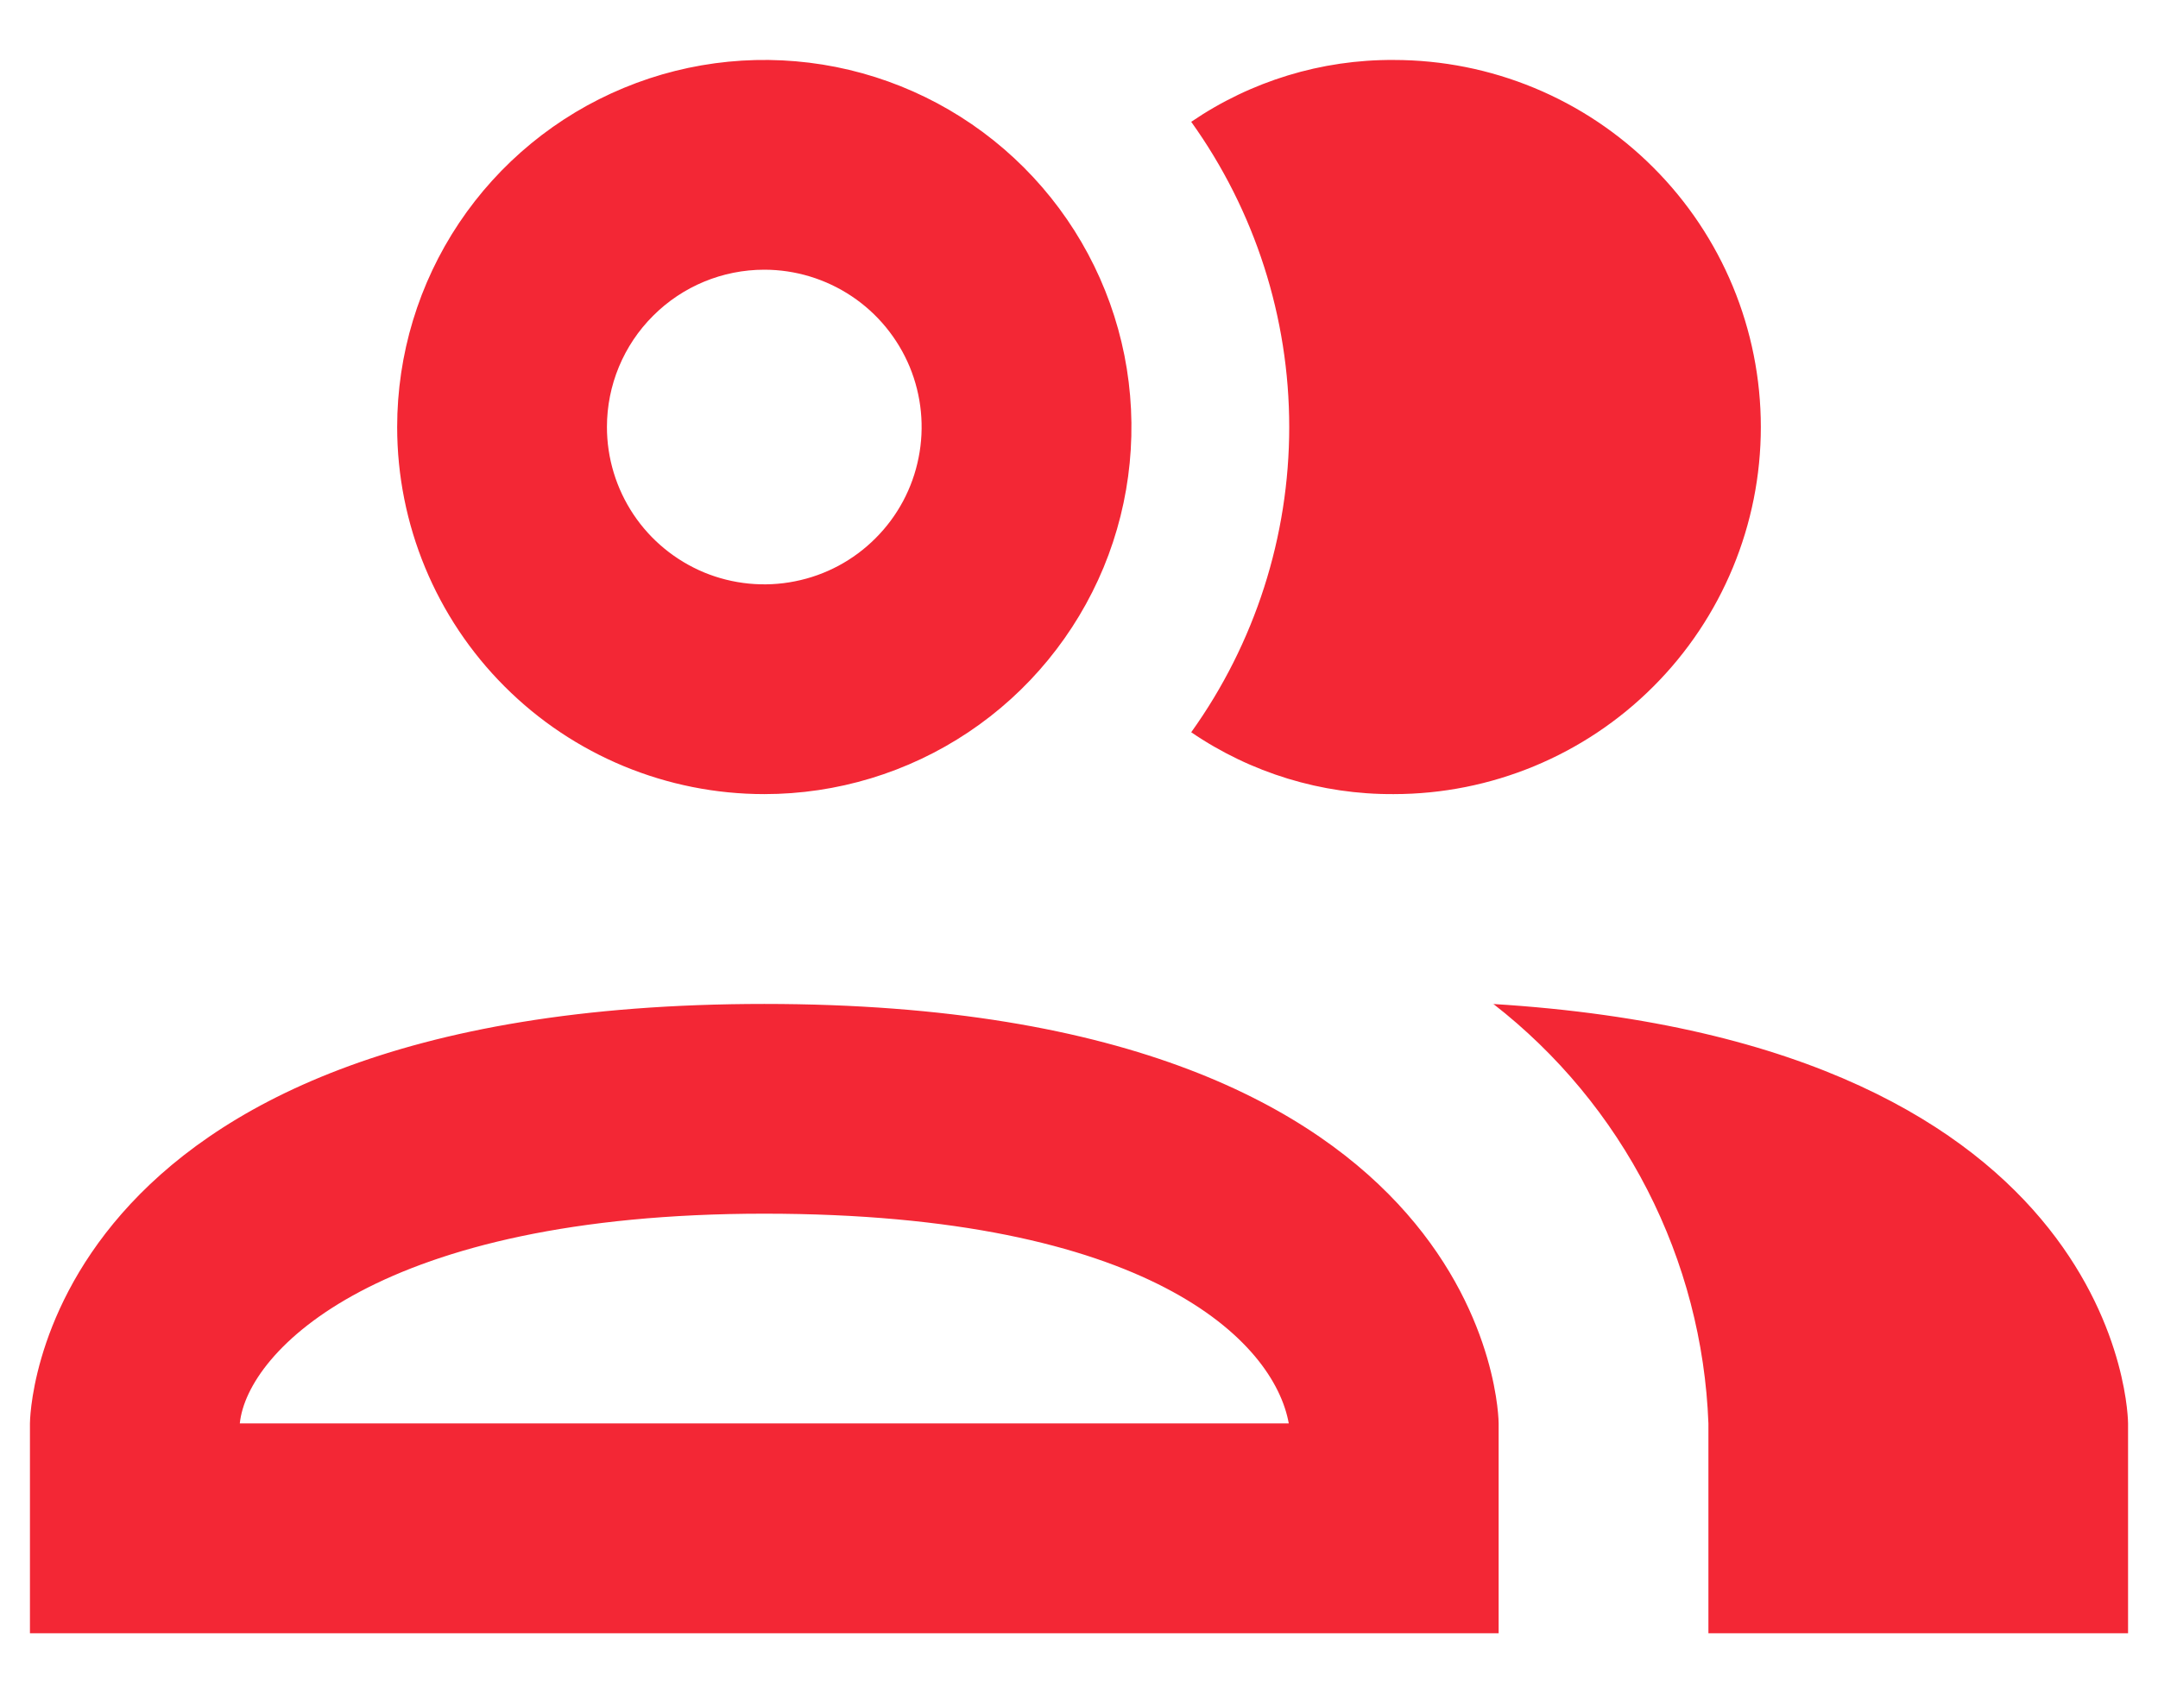 <svg width="24" height="19" viewBox="0 0 24 19" fill="none" xmlns="http://www.w3.org/2000/svg">
<path d="M13.248 8.145C13.957 7.155 14.338 5.968 14.338 4.75C14.338 3.532 13.957 2.345 13.248 1.355C13.912 0.902 14.697 0.662 15.5 0.667C16.583 0.667 17.622 1.097 18.387 1.863C19.153 2.628 19.583 3.667 19.583 4.75C19.583 5.833 19.153 6.872 18.387 7.637C17.622 8.403 16.583 8.833 15.5 8.833C14.697 8.838 13.912 8.598 13.248 8.145ZM4.417 4.75C4.417 3.942 4.656 3.153 5.105 2.481C5.554 1.81 6.191 1.287 6.937 0.978C7.684 0.668 8.505 0.588 9.297 0.745C10.089 0.903 10.816 1.292 11.387 1.863C11.958 2.434 12.347 3.161 12.505 3.953C12.662 4.745 12.582 5.567 12.273 6.313C11.963 7.059 11.44 7.697 10.769 8.145C10.097 8.594 9.308 8.833 8.5 8.833C7.417 8.833 6.378 8.403 5.613 7.637C4.847 6.872 4.417 5.833 4.417 4.75ZM6.75 4.75C6.75 5.096 6.853 5.434 7.045 5.722C7.237 6.01 7.511 6.234 7.83 6.367C8.15 6.499 8.502 6.534 8.841 6.466C9.181 6.399 9.493 6.232 9.737 5.987C9.982 5.743 10.149 5.431 10.216 5.091C10.284 4.752 10.249 4.4 10.117 4.08C9.984 3.761 9.76 3.487 9.472 3.295C9.184 3.103 8.846 3 8.5 3C8.036 3 7.591 3.184 7.263 3.513C6.934 3.841 6.75 4.286 6.75 4.75ZM16.667 15.833V18.167H0.333V15.833C0.333 15.833 0.333 11.167 8.5 11.167C16.667 11.167 16.667 15.833 16.667 15.833ZM14.333 15.833C14.17 14.923 12.782 13.5 8.5 13.5C4.218 13.5 2.748 15.028 2.667 15.833H14.333ZM16.608 11.167C17.323 11.723 17.908 12.429 18.321 13.235C18.734 14.041 18.966 14.928 19 15.833V18.167H23.667V15.833C23.667 15.833 23.667 11.598 16.597 11.167H16.608Z" fill="#F32735"/>
</svg>
